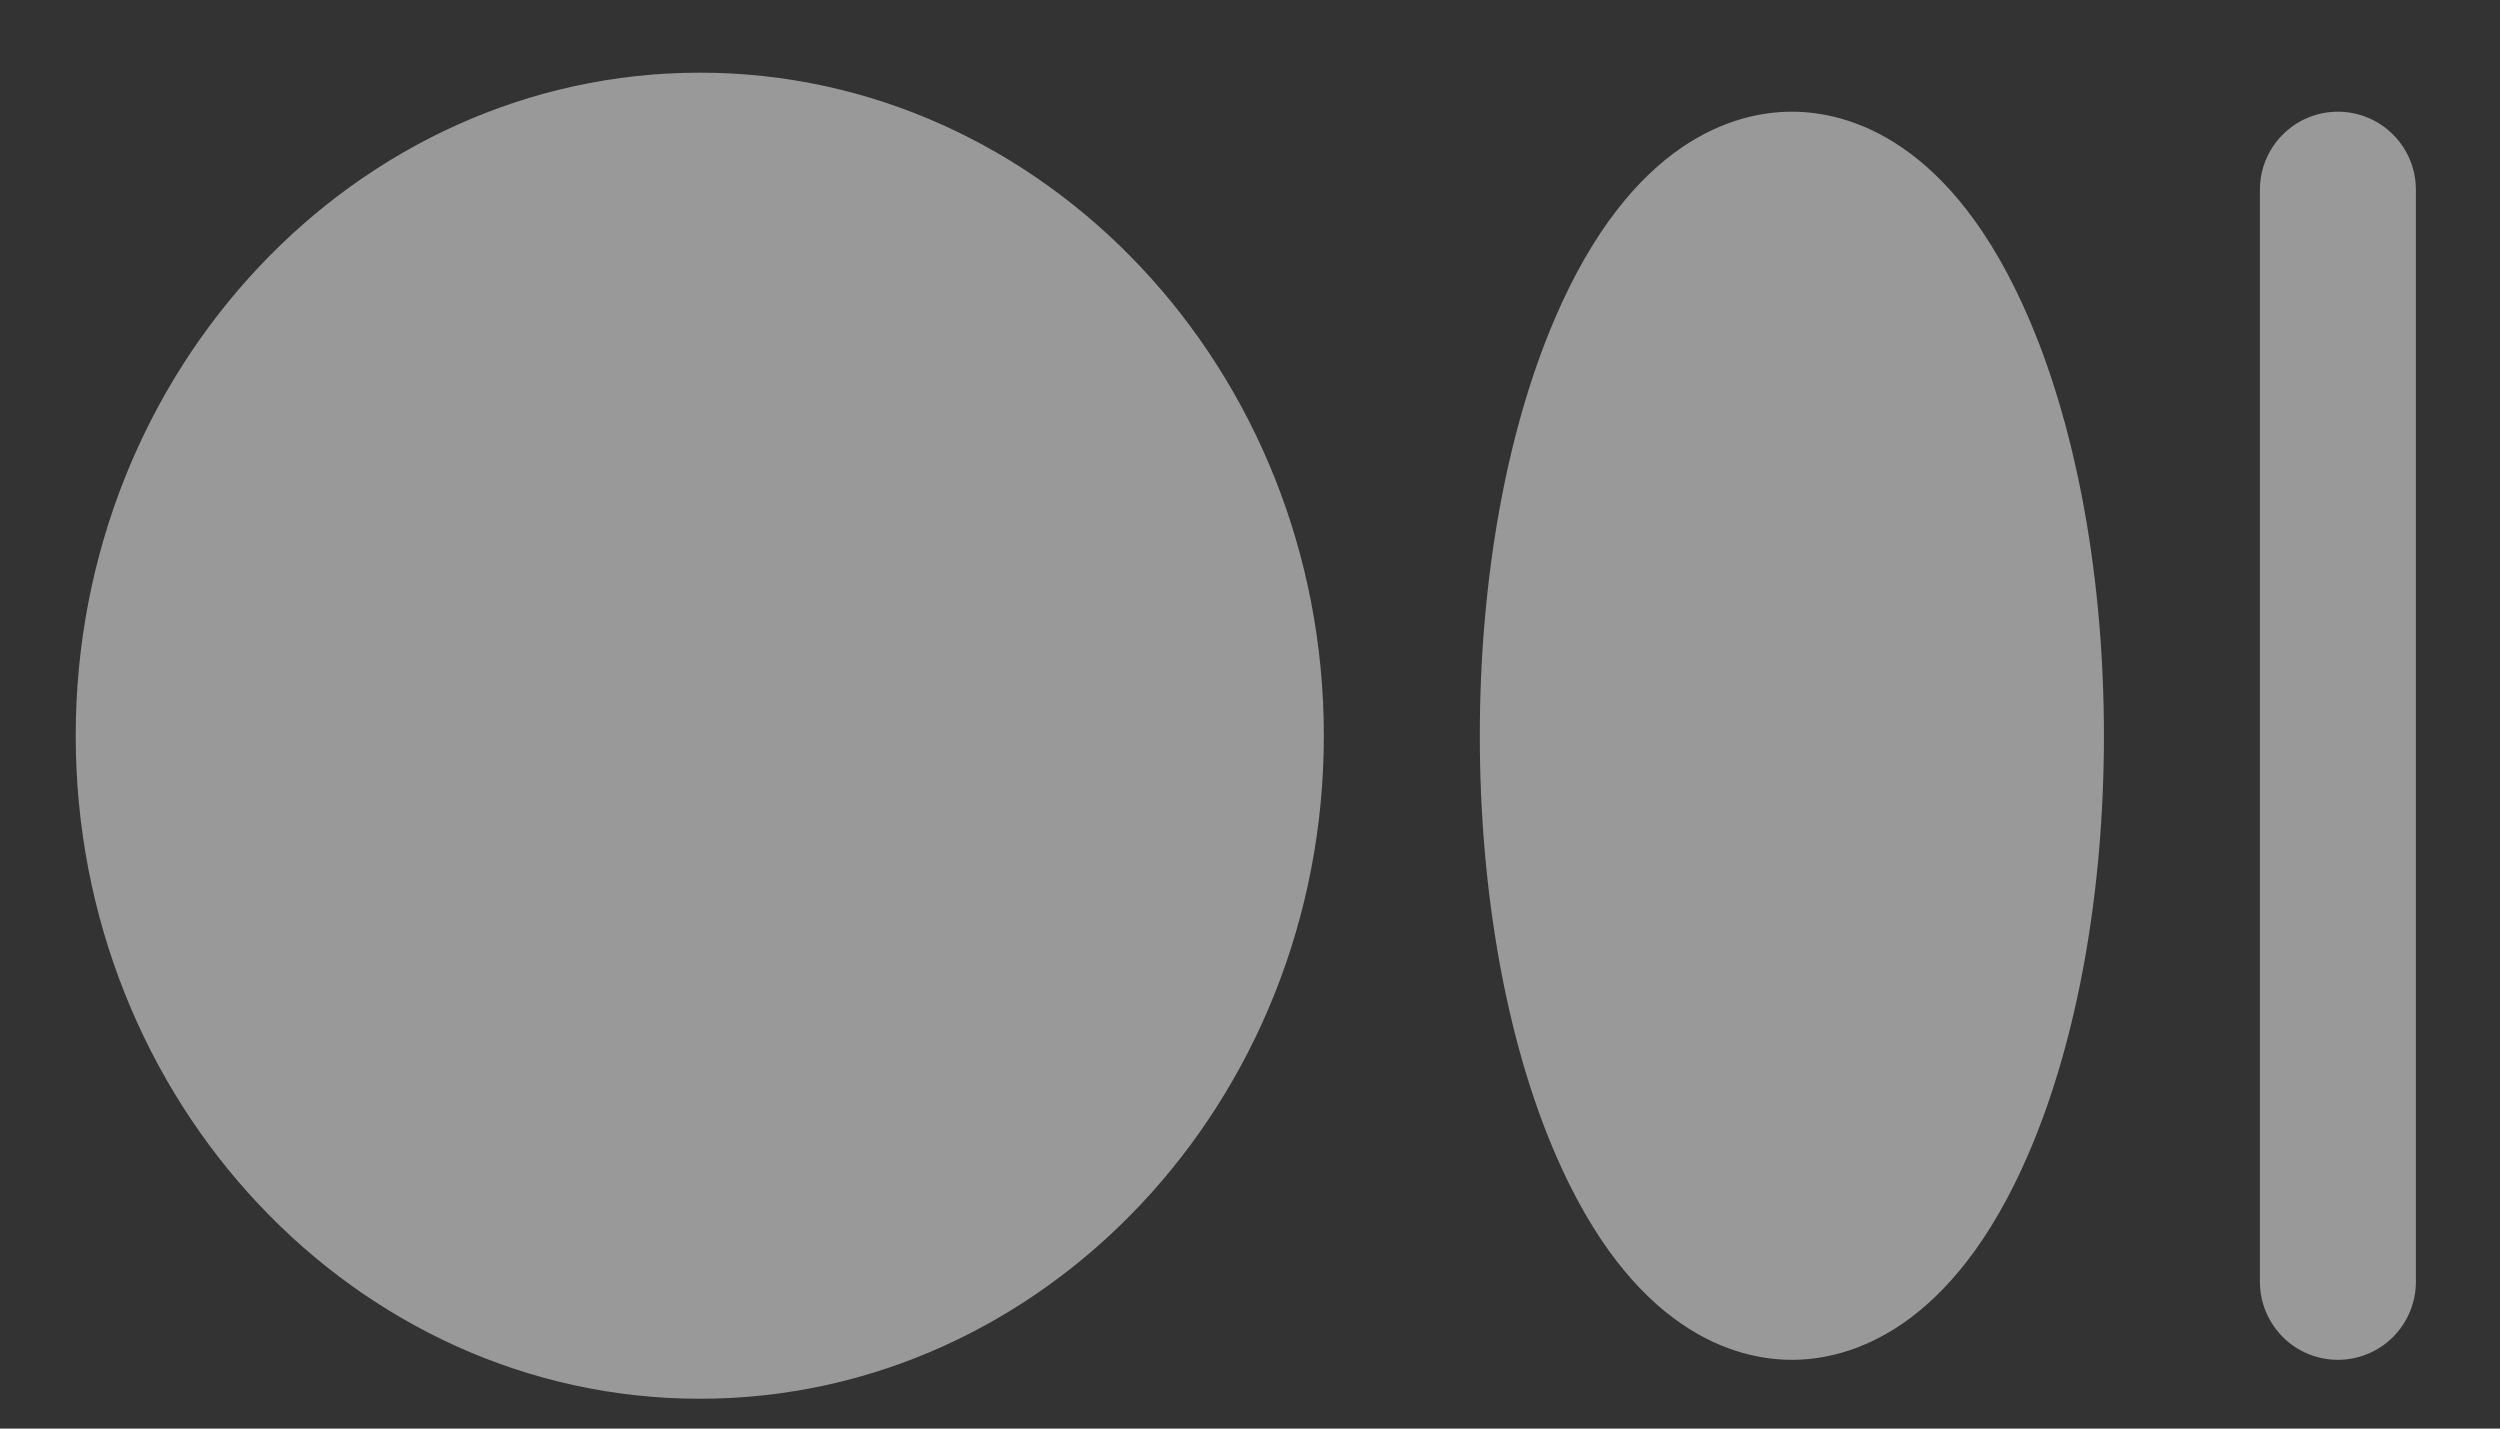 <svg width="28" height="16" viewBox="0 0 28 16" fill="none" xmlns="http://www.w3.org/2000/svg">
<rect x="0" y="0" width="28" height="16" fill="#333333" stroke="none"/>
<path opacity="0.5" d="M14.827 8.24C14.827 12.335 11.692 15.666 7.838 15.666C3.984 15.666 0.848 12.335 0.848 8.24C0.848 4.146 3.984 0.814 7.838 0.814C11.692 0.814 14.827 4.146 14.827 8.24ZM20.069 1.251C19.448 1.251 18.278 1.553 17.413 3.572C16.872 4.833 16.574 6.491 16.574 8.24C16.574 9.989 16.872 11.648 17.413 12.909C18.278 14.928 19.448 15.23 20.069 15.23C20.689 15.23 21.86 14.928 22.725 12.909C23.266 11.648 23.564 9.989 23.564 8.24C23.564 6.491 23.266 4.833 22.725 3.572C21.86 1.553 20.689 1.251 20.069 1.251ZM26.184 1.251C25.953 1.251 25.73 1.343 25.567 1.507C25.403 1.671 25.311 1.893 25.311 2.125V14.356C25.311 14.588 25.403 14.81 25.567 14.974C25.73 15.138 25.953 15.23 26.184 15.23C26.416 15.23 26.638 15.138 26.802 14.974C26.966 14.81 27.058 14.588 27.058 14.356V2.125C27.058 1.893 26.966 1.671 26.802 1.507C26.638 1.343 26.416 1.251 26.184 1.251Z" fill="white"/>
</svg>
